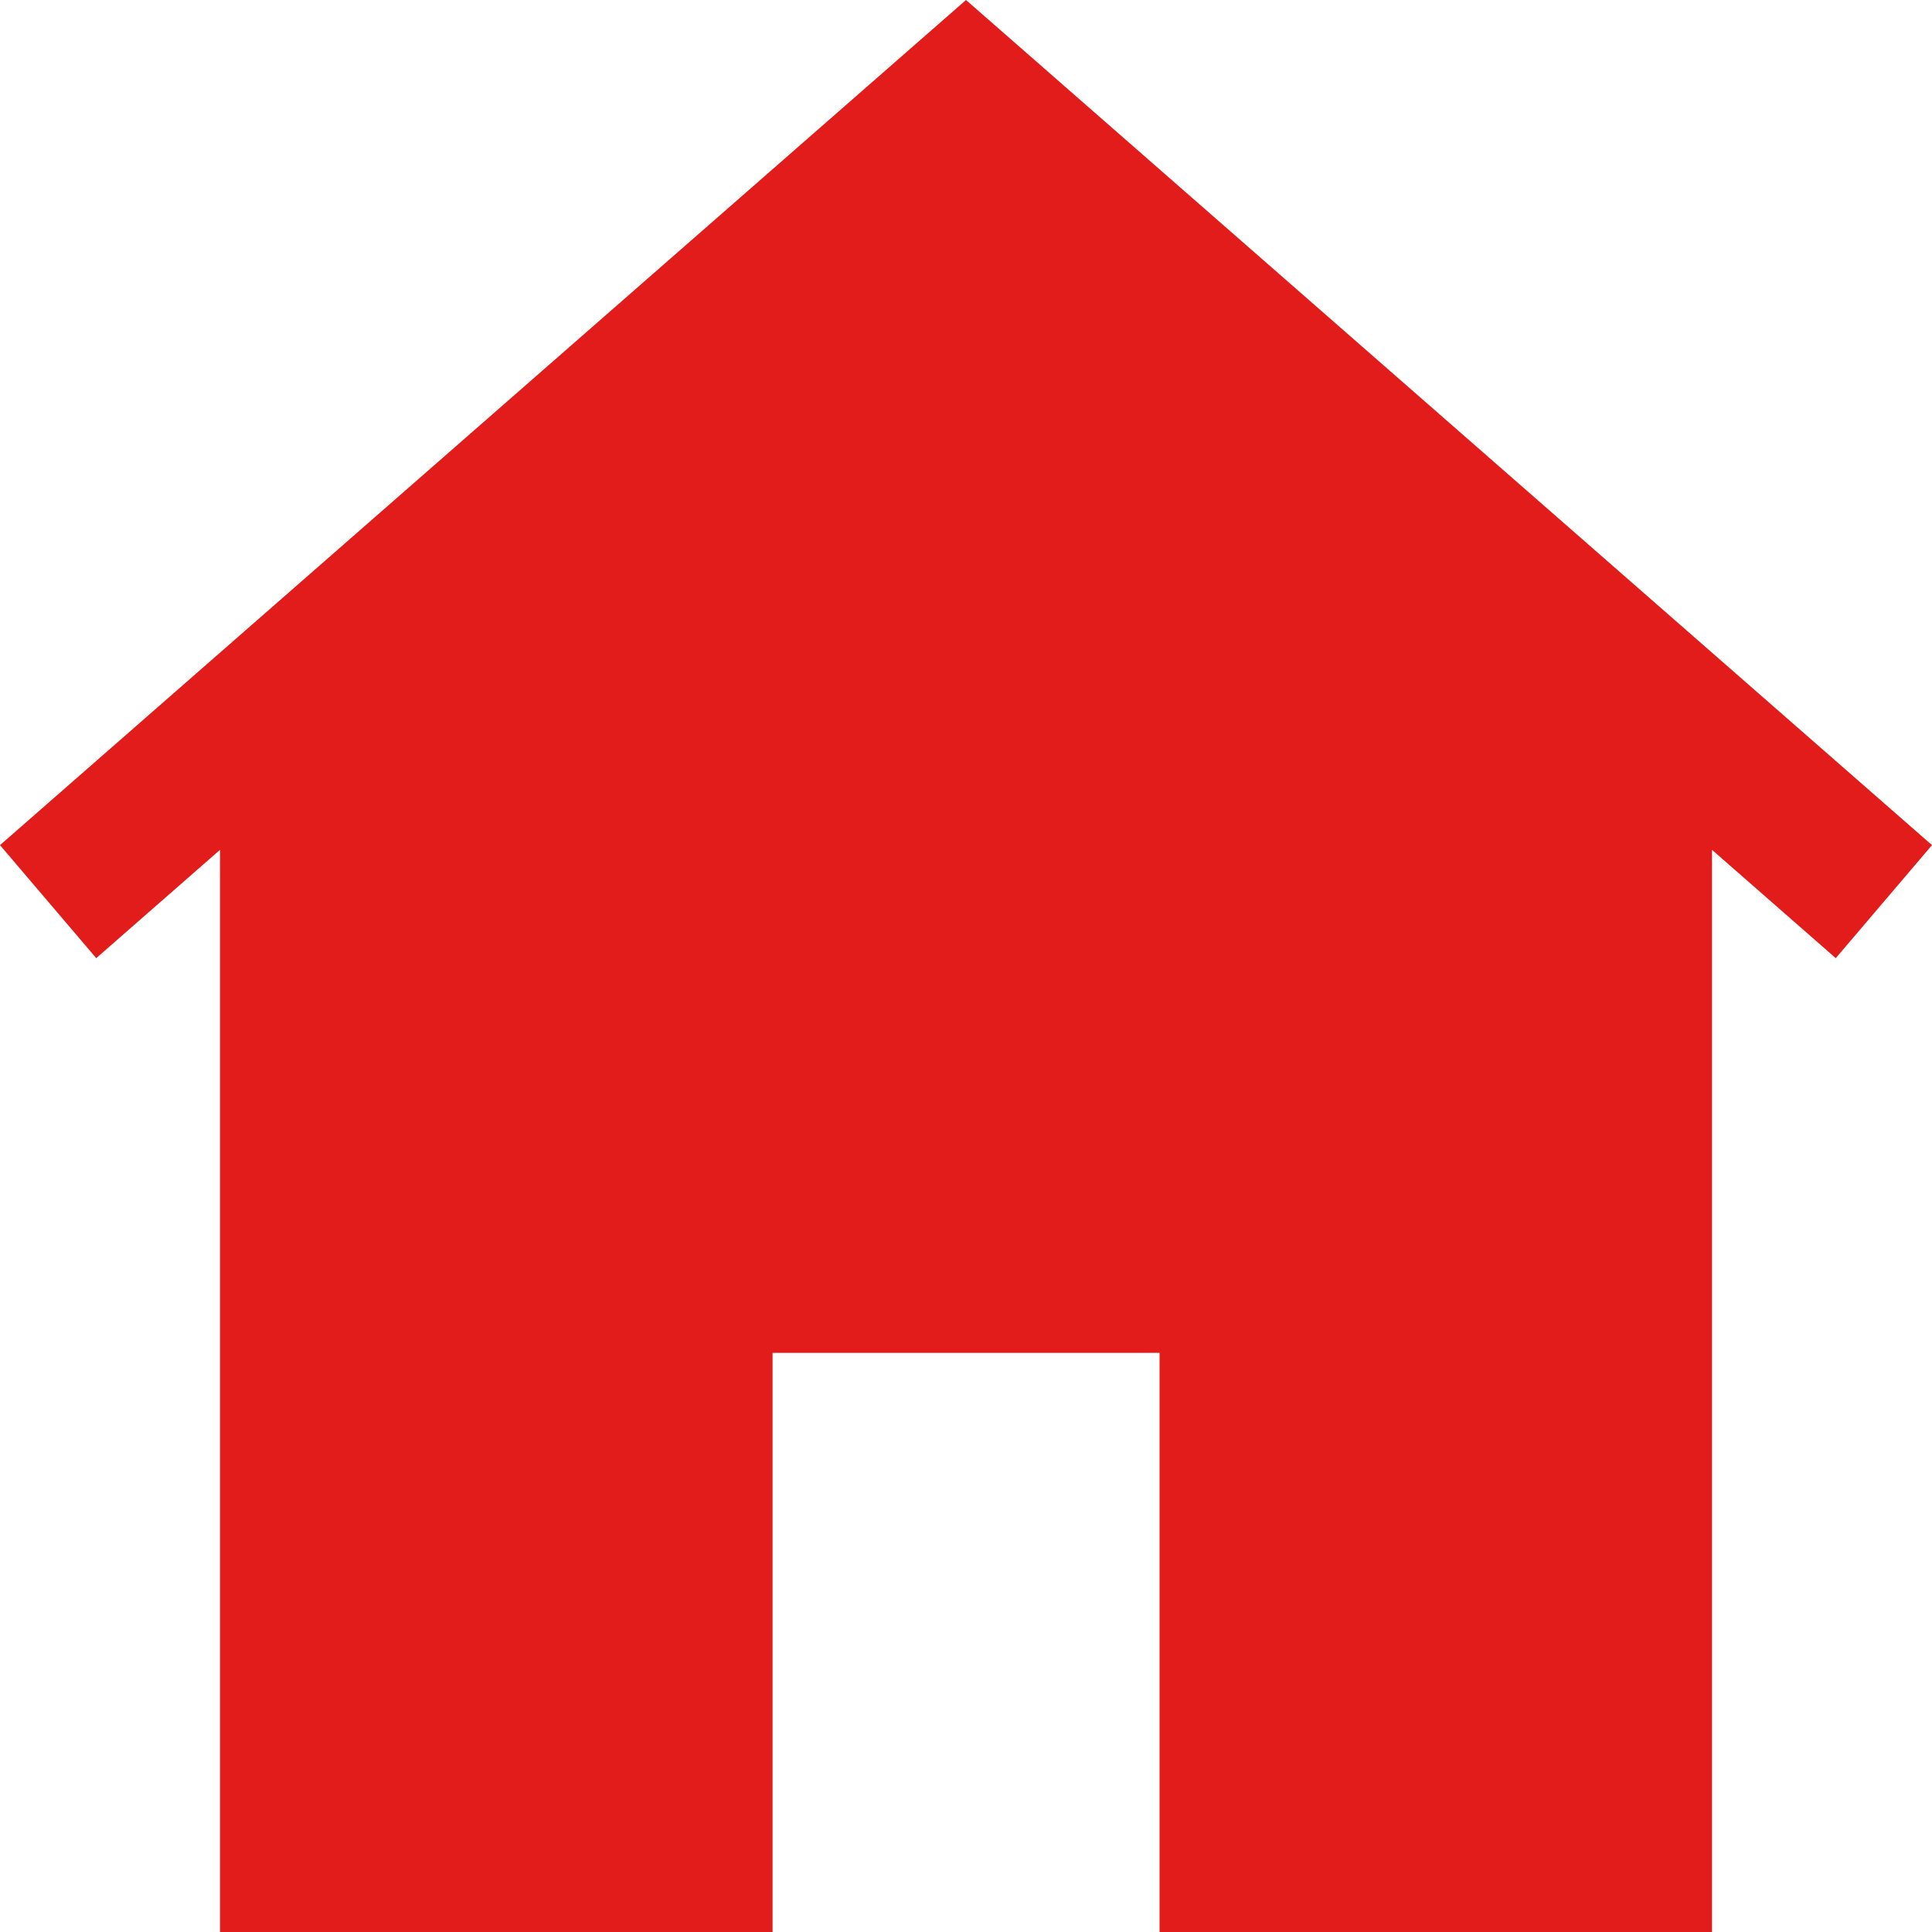 <svg width="16" height="16" viewBox="0 0 16 16" fill="none" xmlns="http://www.w3.org/2000/svg">
<path d="M8 0L0 6.999L0.797 7.935L1.822 7.038V16H6.398V11.204H8H9.603V16H14.178V7.038L15.203 7.935L16 6.999L8 0Z" fill="#E21B1B"/>
</svg>
